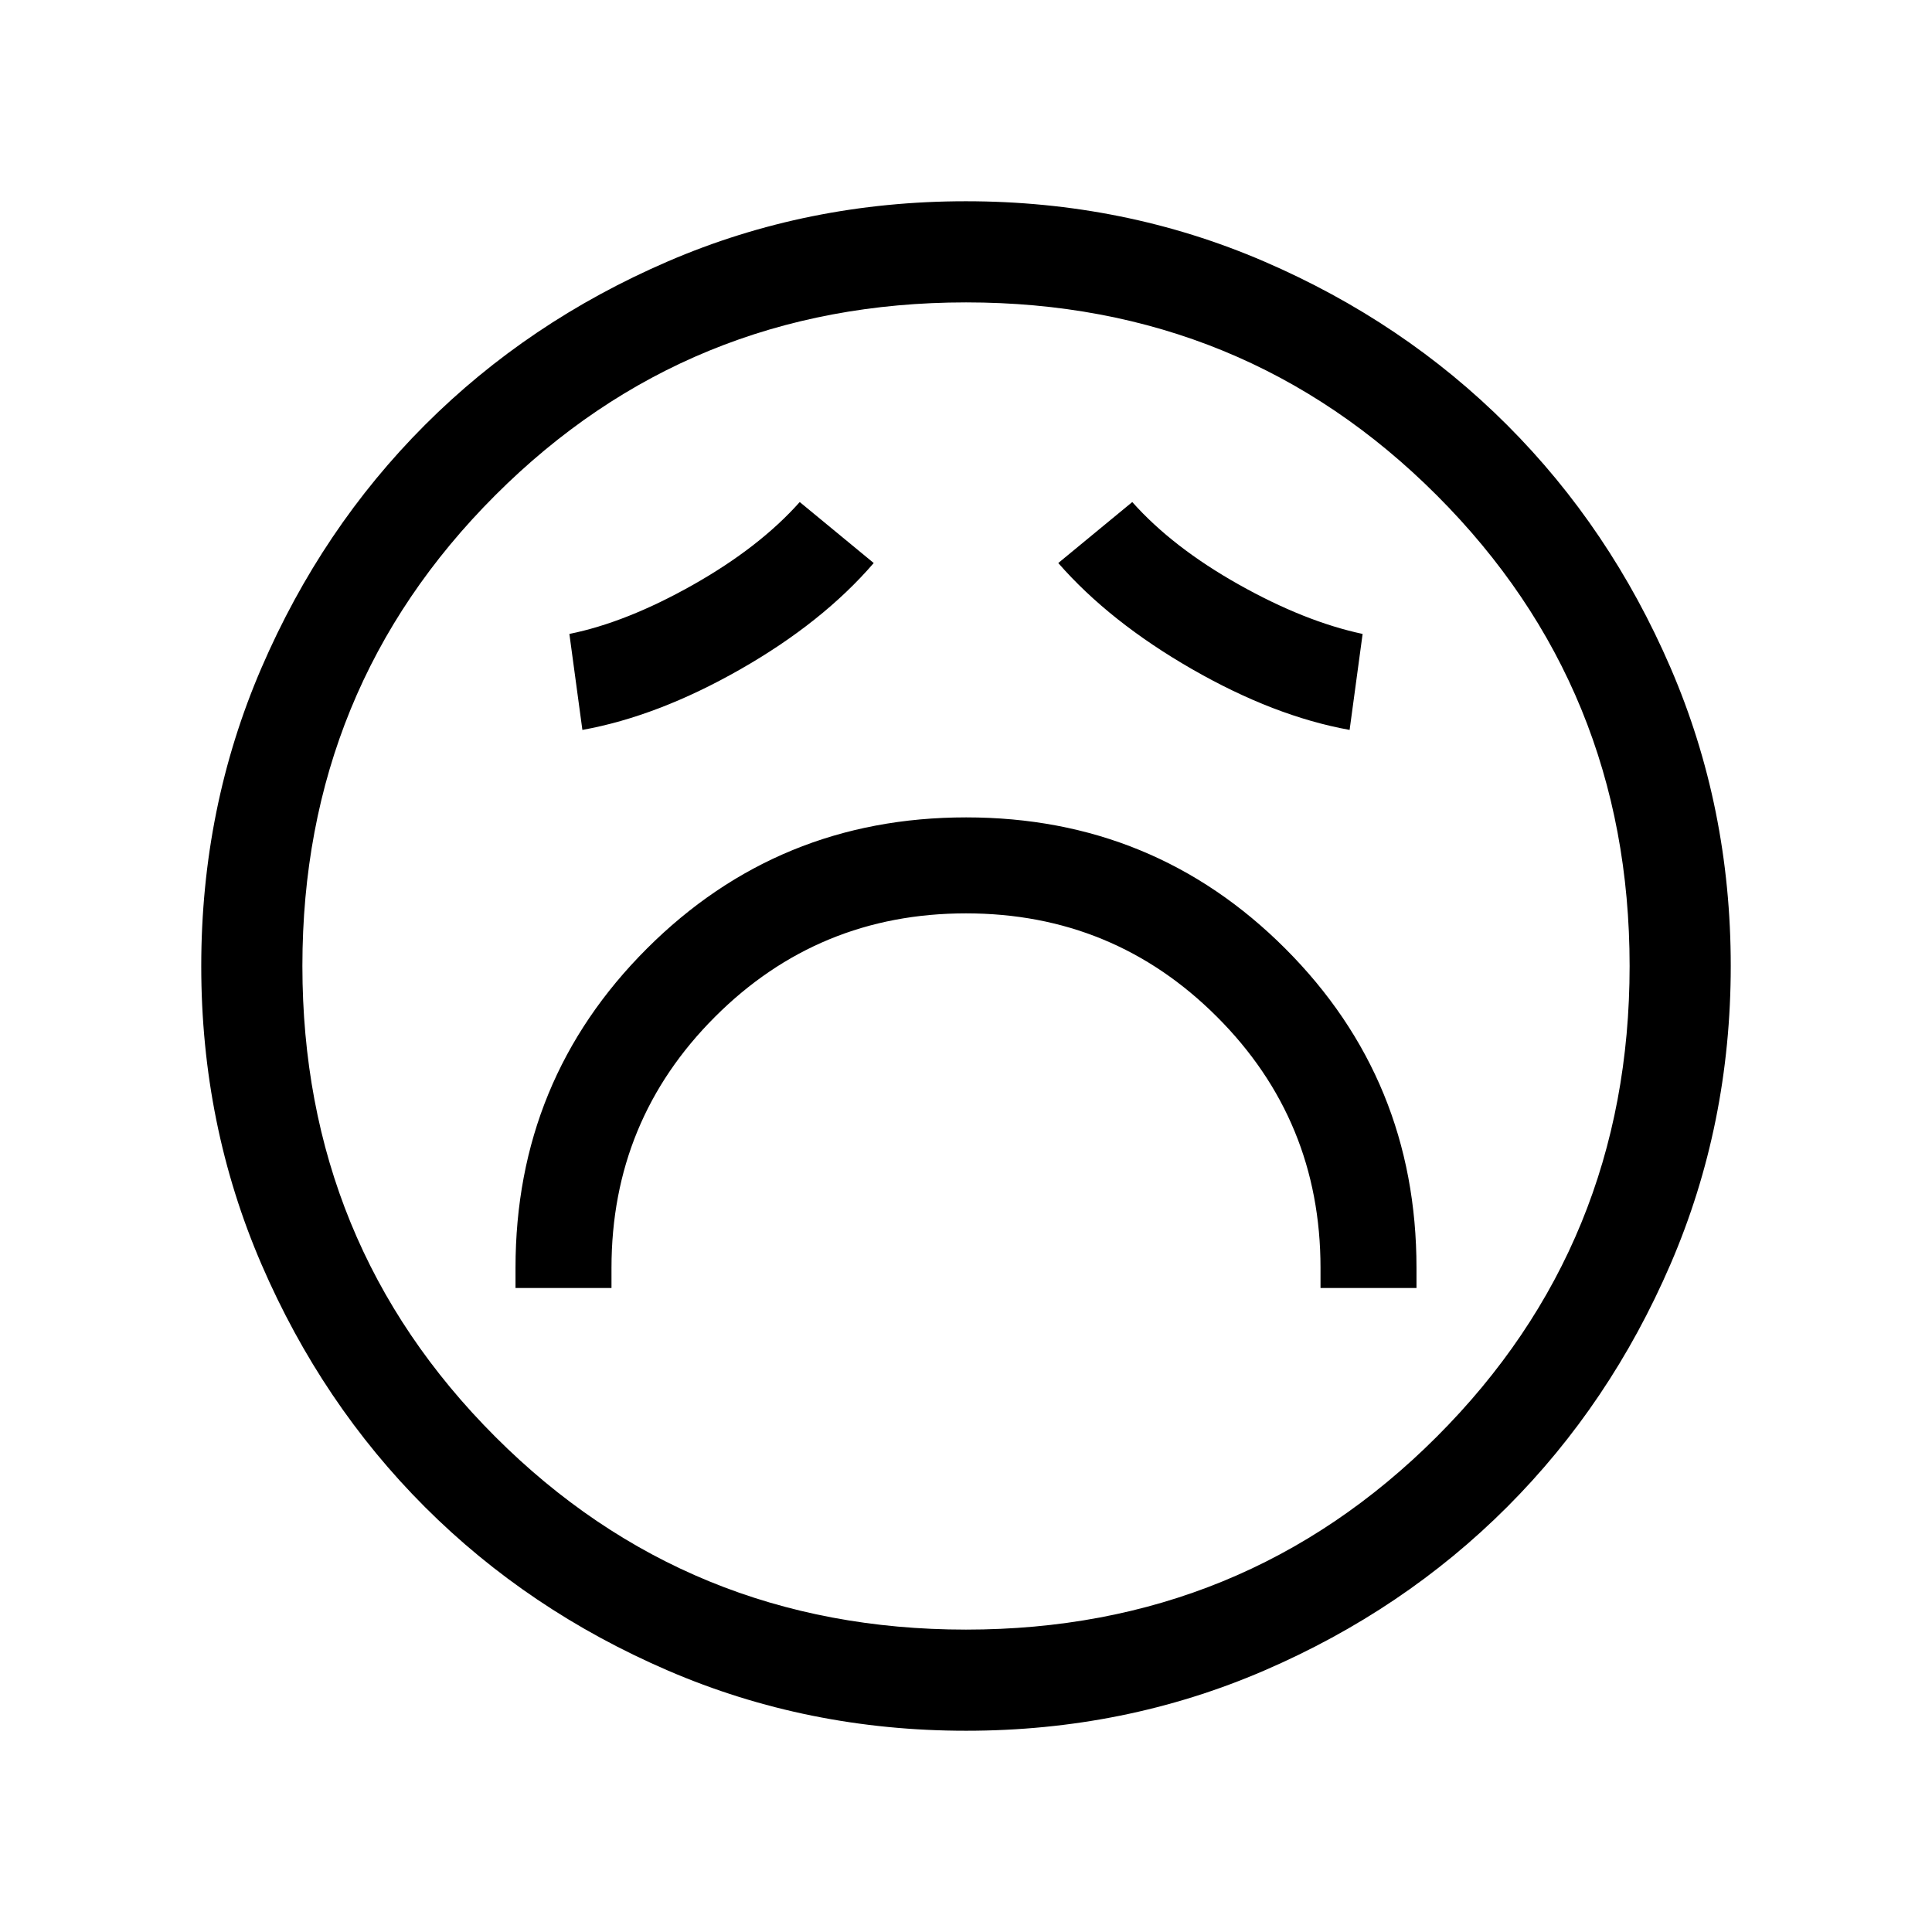<svg xmlns="http://www.w3.org/2000/svg" viewBox="0 96 960 960"><path d="M256.154 736h47.692v-10q0-73.308 51.423-124.731Q406.692 549.846 480 549.846q73.308 0 124.731 51.423Q656.154 652.692 656.154 726v10h47.692v-10q0-93.431-65.182-158.638-65.182-65.208-158.577-65.208-93.394 0-158.664 65.208Q256.154 632.569 256.154 726v10Zm33.231-277.308q37.538-6.77 78.422-30.077 40.885-23.308 66.346-52.846l-36.768-30.307q-20 22.462-53 41.115-33 18.654-61.461 24.423l6.461 47.692Zm381.23 0L677.076 411q-28.846-6.154-61.653-24.615-32.808-18.461-52.808-40.923l-36.768 30.307q25.461 29.154 66.346 52.654 40.884 23.499 78.422 30.269ZM480.067 955.999q-78.836 0-148.204-29.92-69.369-29.92-120.682-81.21-51.314-51.291-81.247-120.629-29.933-69.337-29.933-148.173t29.92-148.204q29.92-69.369 81.21-120.682 51.291-51.314 120.629-81.247 69.337-29.933 148.173-29.933t148.204 29.92q69.369 29.92 120.682 81.21 51.314 51.291 81.247 120.629 29.933 69.337 29.933 148.173t-29.92 148.204q-29.92 69.369-81.21 120.682-51.291 51.314-120.629 81.247-69.337 29.933-148.173 29.933ZM480 576Zm-.025 329.744q138.07 0 233.919-95.825 95.85-95.824 95.85-233.894t-95.825-233.919q-95.824-95.85-233.894-95.85t-233.919 95.825q-95.85 95.824-95.85 233.894t95.825 233.919q95.824 95.85 233.894 95.85Z"/></svg>
